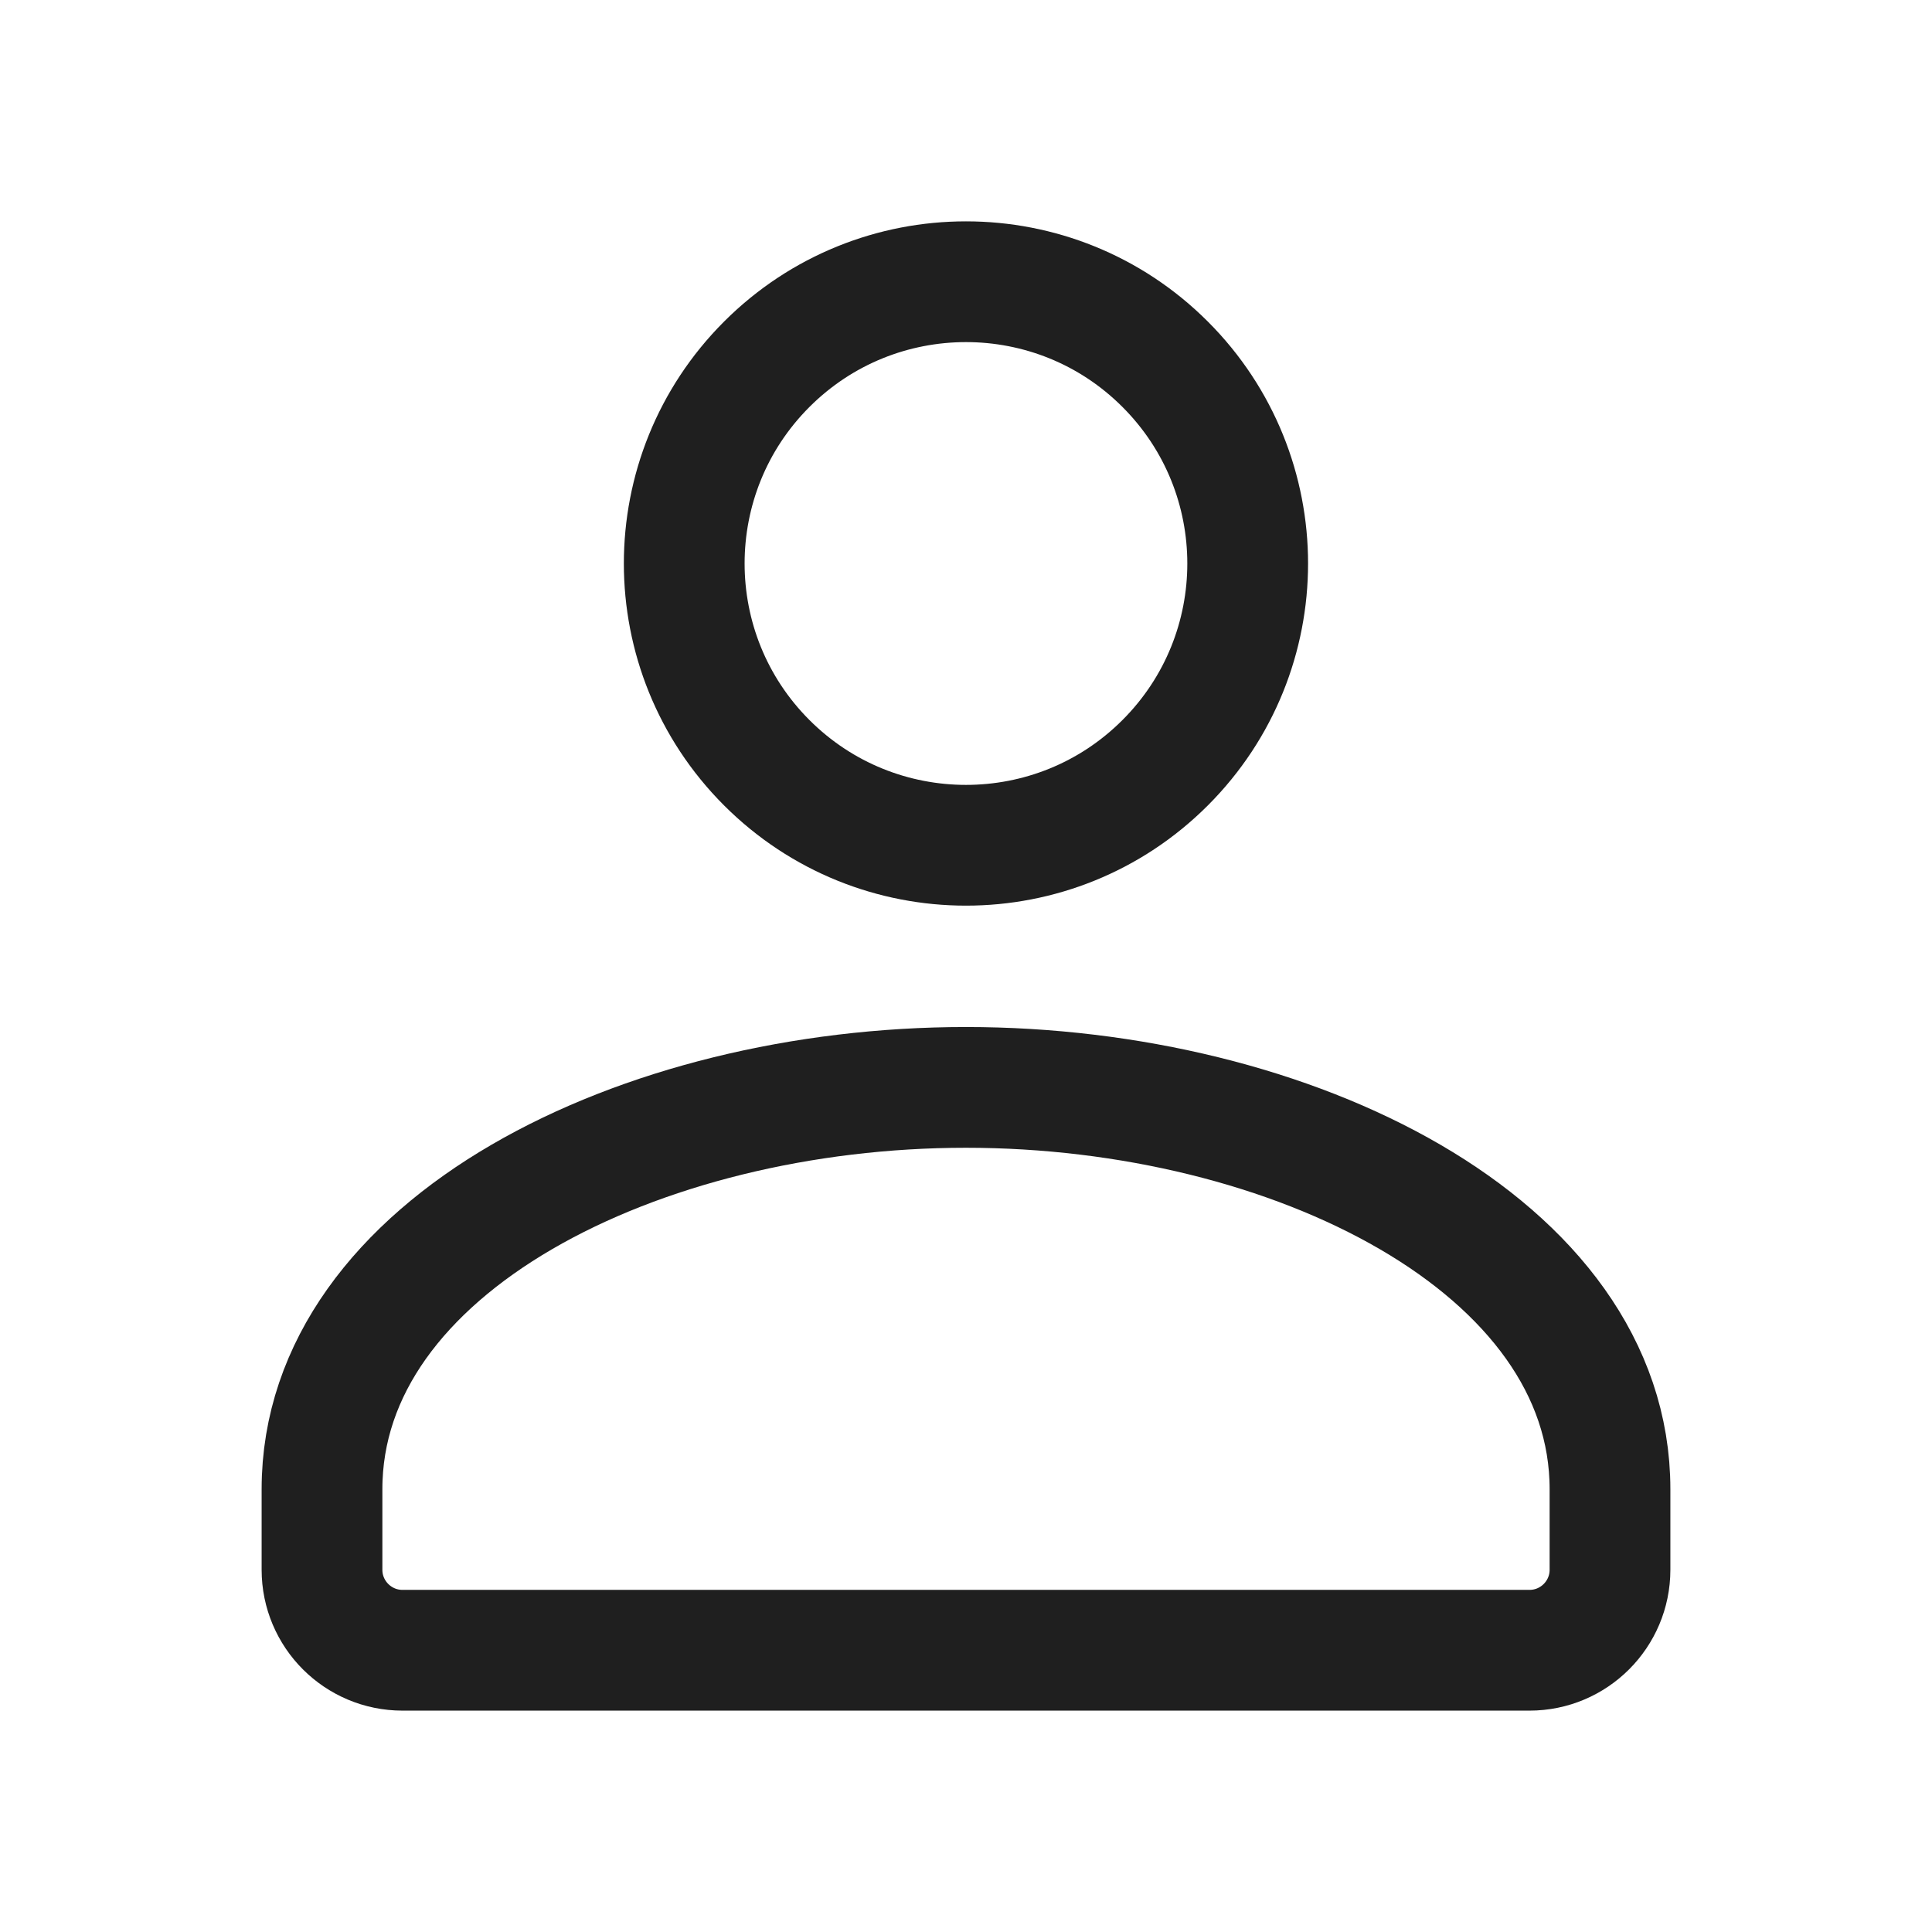 <svg width="24" height="24" viewBox="0 0 24 24" fill="none" xmlns="http://www.w3.org/2000/svg">
<path fill-rule="evenodd" clip-rule="evenodd" d="M4 18.5V19.5C4 20.052 4.448 20.5 5 20.5H19C19.552 20.5 20 20.052 20 19.5V18.5C20 15.474 16.047 13.508 11.999 13.508C7.952 13.508 4 15.474 4 18.5Z" stroke="#1F1F1F" stroke-width="1.5" stroke-linecap="round" stroke-linejoin="round"/>
<path d="M14.474 4.525C15.841 5.892 15.841 8.108 14.474 9.475C13.108 10.842 10.892 10.842 9.525 9.475C8.158 8.108 8.158 5.892 9.525 4.525C10.892 3.158 13.108 3.158 14.474 4.525" stroke="#1F1F1F" stroke-width="1.5" stroke-linecap="round" stroke-linejoin="round"/>
</svg>

